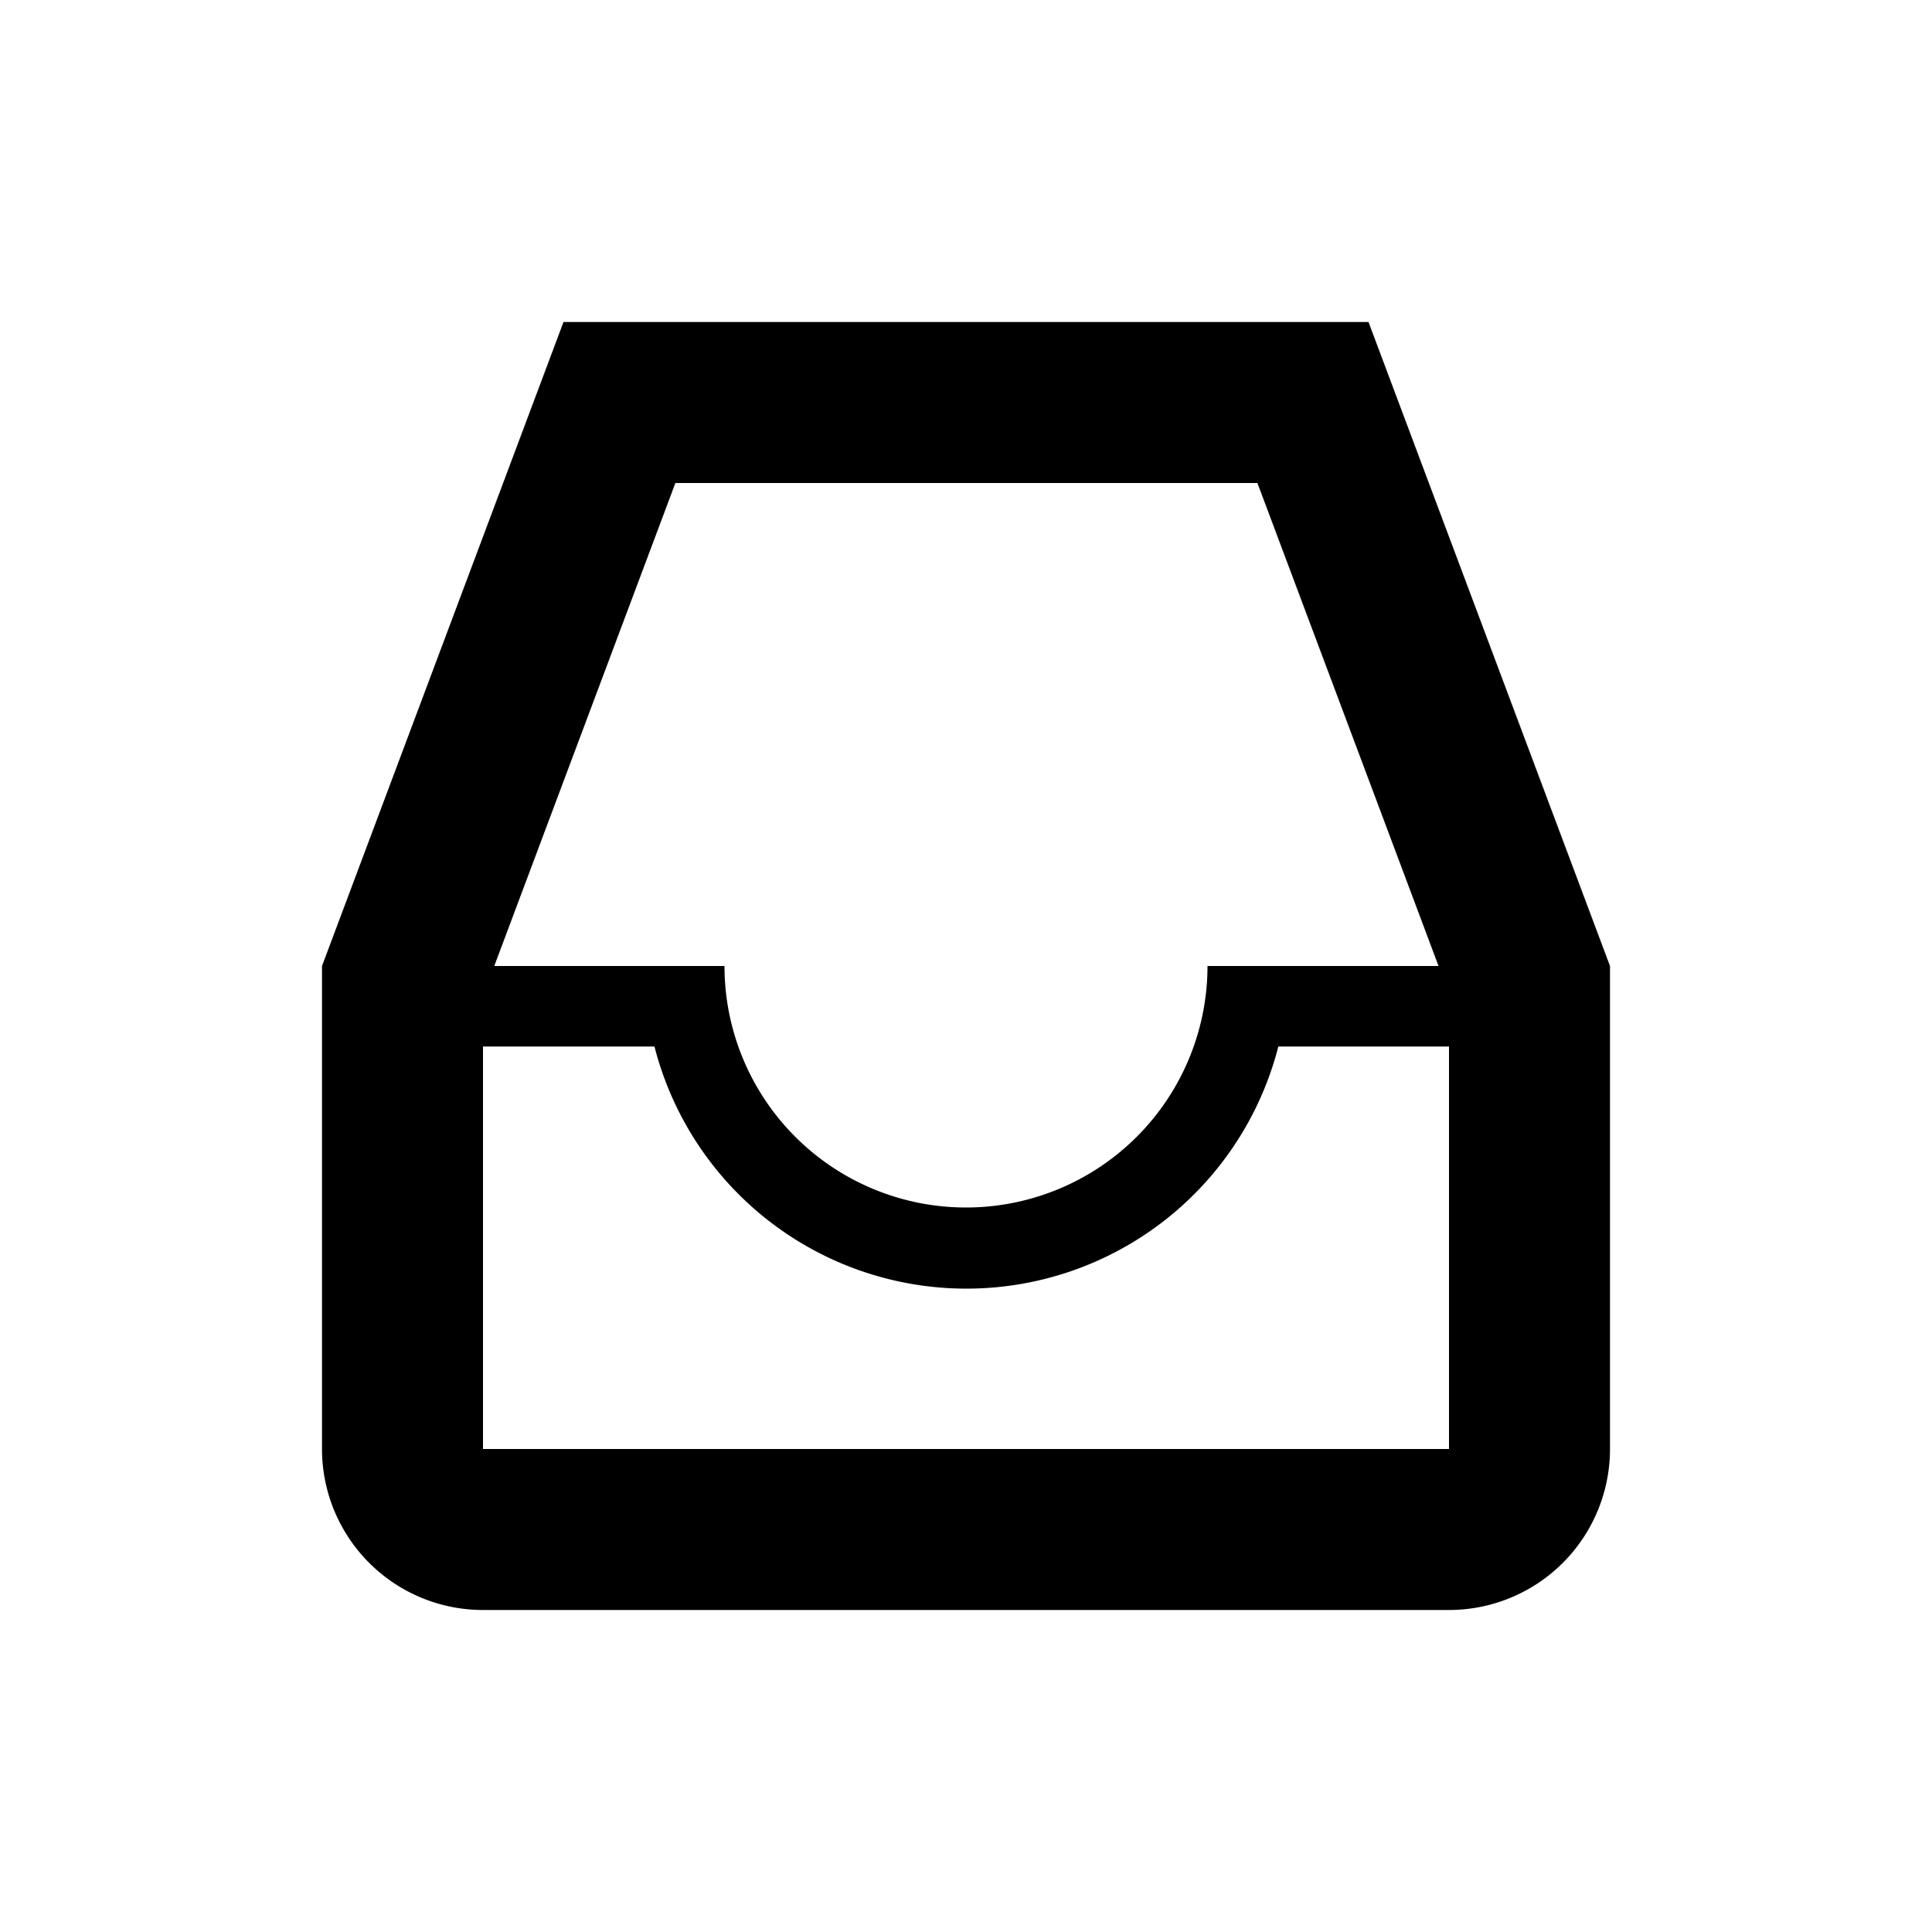 <svg xmlns="http://www.w3.org/2000/svg" viewBox="0 0 24 24">
  <title>[icons_24_pt1]</title>
  <g id="inbox">
    <path id="shape" d="M17,4H7L4,12v6a2,2,0,0,0,2,2H18a2,2,0,0,0,2-2V12ZM6,13H8.13a4,4,0,0,0,7.75,0H18v5H6ZM8.39,6h7.23l2.25,6H15a3,3,0,0,1-6,0H6.14Z"/>
  </g>
</svg>
